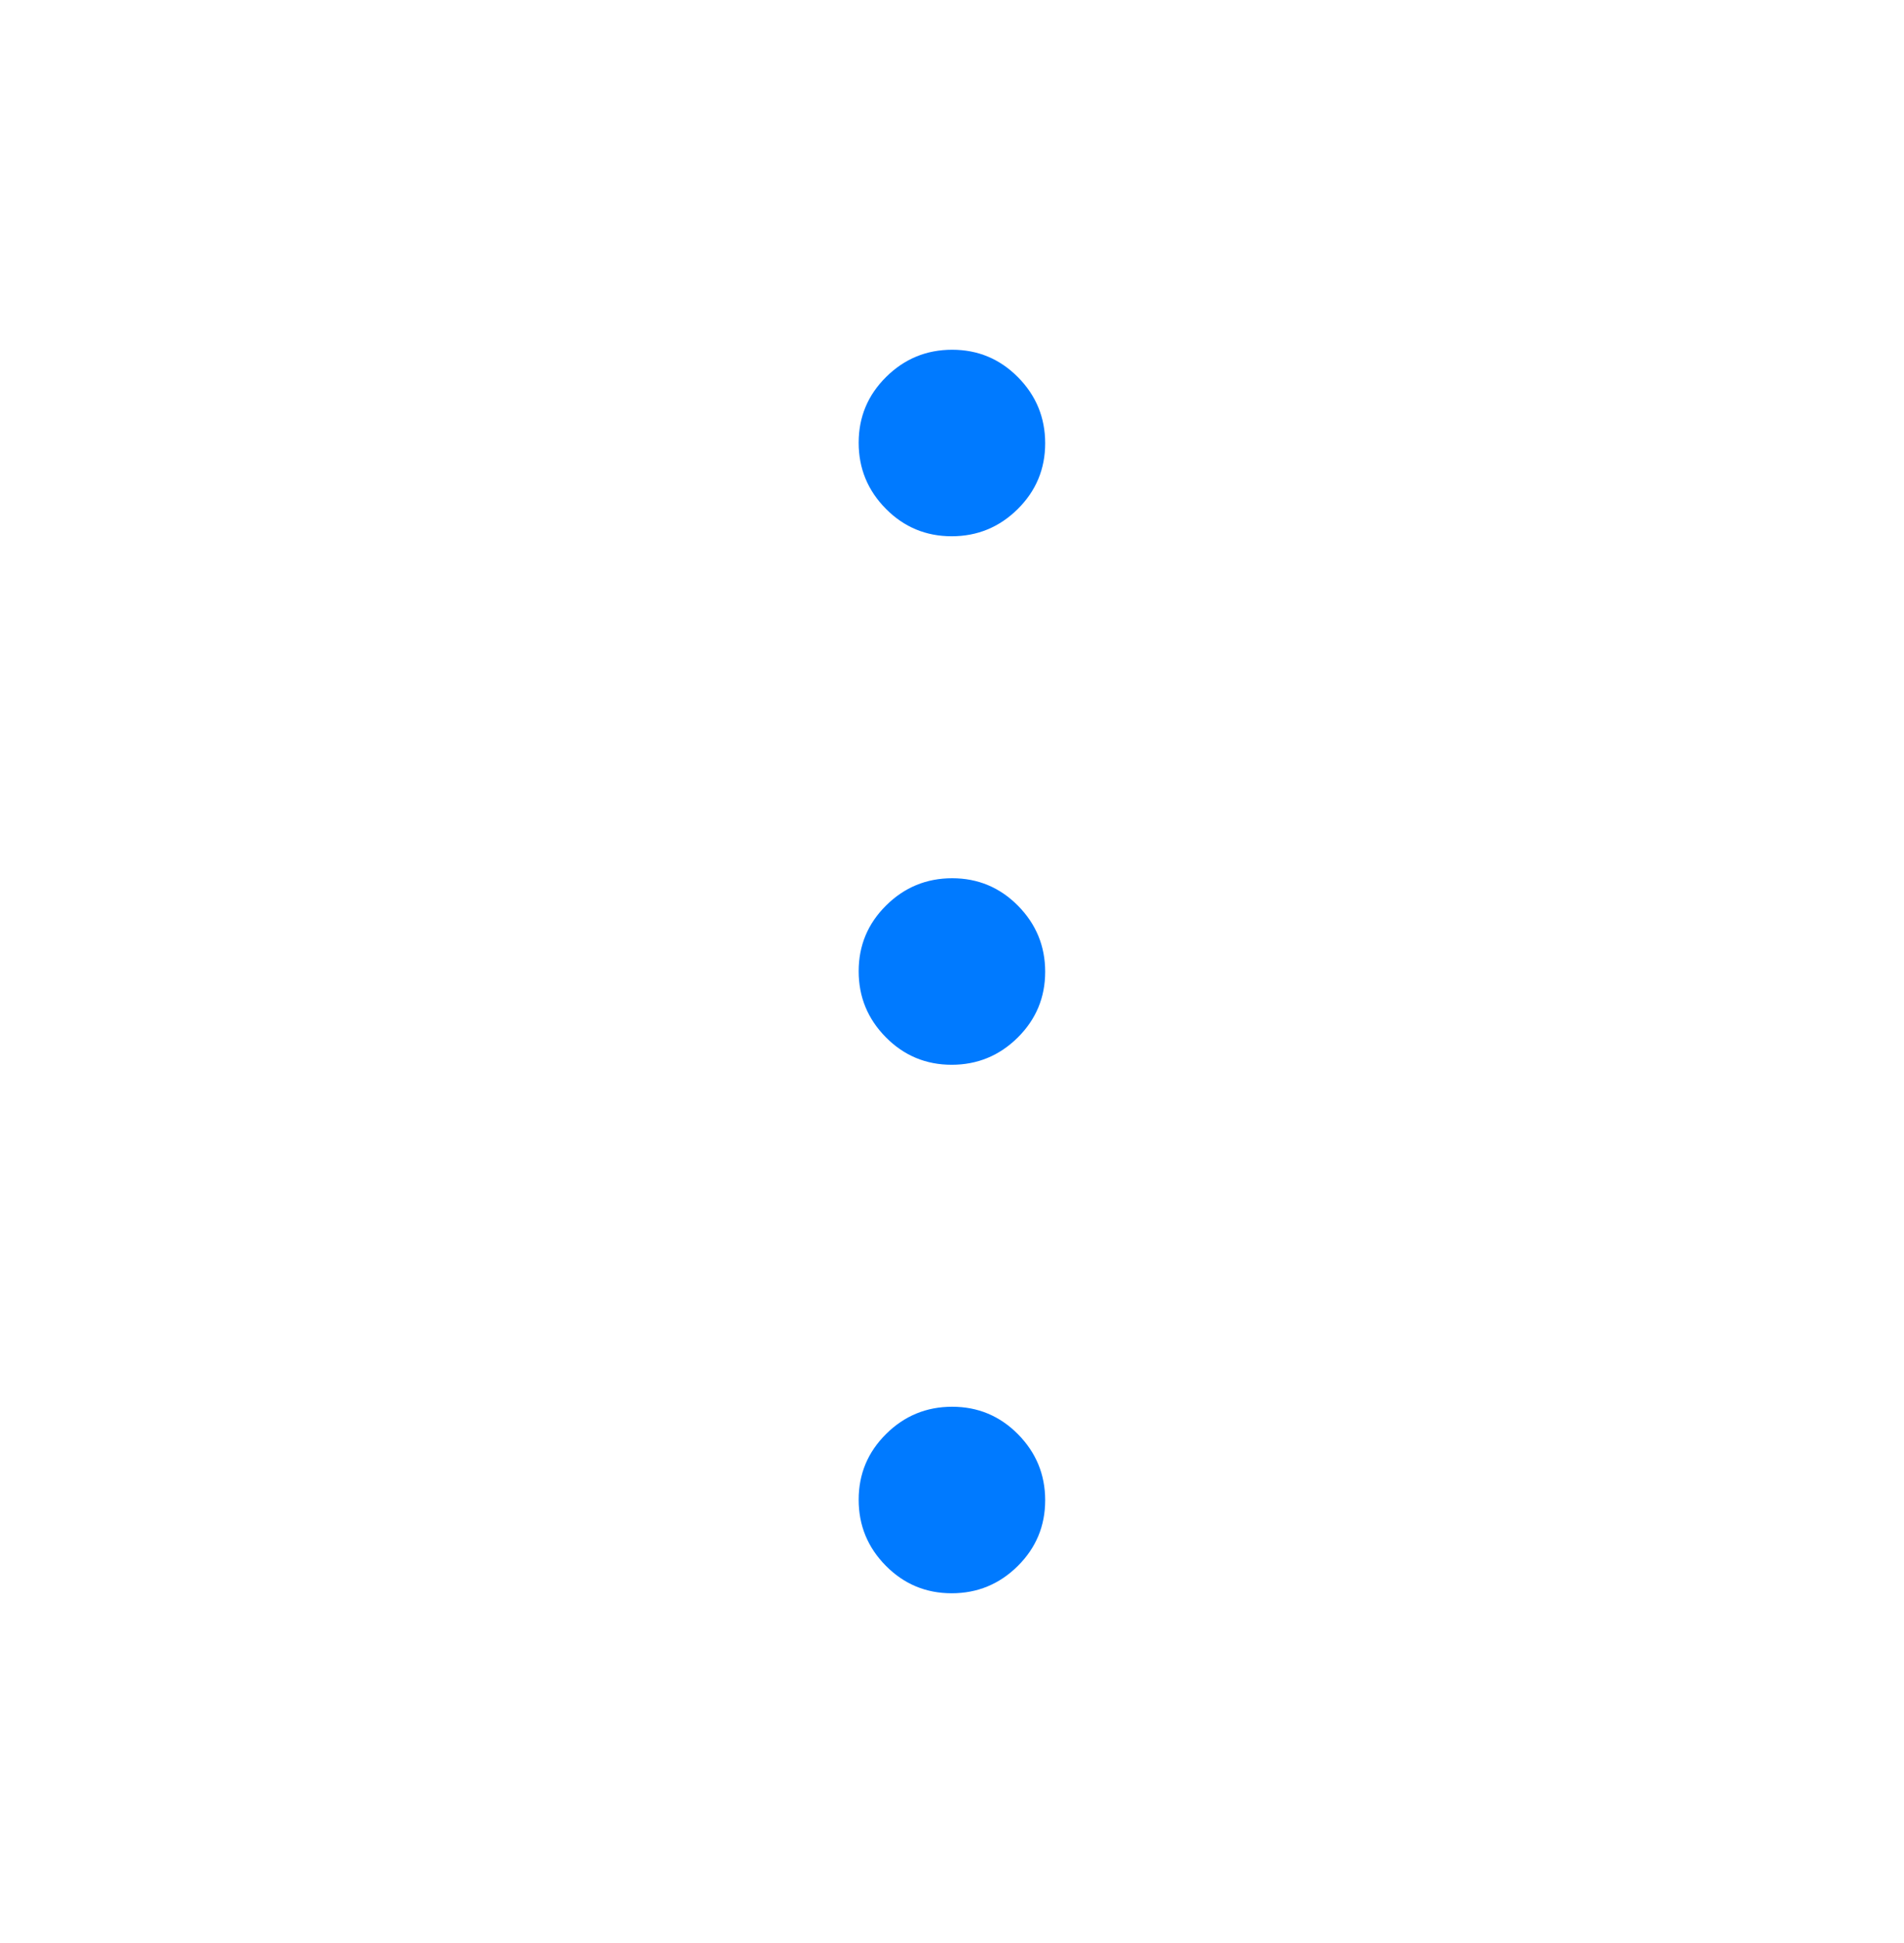 <svg width="49" height="50" viewBox="0 0 49 50" fill="none" xmlns="http://www.w3.org/2000/svg">
<path d="M24.491 41C23.829 41 23.264 40.764 22.798 40.293C22.331 39.822 22.098 39.255 22.098 38.593C22.098 37.931 22.333 37.367 22.805 36.9C23.276 36.433 23.843 36.2 24.505 36.2C25.167 36.2 25.731 36.436 26.198 36.907C26.664 37.379 26.898 37.945 26.898 38.607C26.898 39.269 26.662 39.833 26.191 40.3C25.719 40.767 25.152 41 24.491 41ZM24.491 27.4C23.829 27.4 23.264 27.164 22.798 26.693C22.331 26.221 22.098 25.655 22.098 24.993C22.098 24.331 22.333 23.767 22.805 23.3C23.276 22.833 23.843 22.6 24.505 22.6C25.167 22.6 25.731 22.836 26.198 23.307C26.664 23.779 26.898 24.345 26.898 25.007C26.898 25.669 26.662 26.233 26.191 26.7C25.719 27.167 25.152 27.4 24.491 27.4ZM24.491 13.8C23.829 13.8 23.264 13.564 22.798 13.093C22.331 12.621 22.098 12.055 22.098 11.393C22.098 10.731 22.333 10.167 22.805 9.7C23.276 9.233 23.843 9 24.505 9C25.167 9 25.731 9.236 26.198 9.707C26.664 10.178 26.898 10.745 26.898 11.407C26.898 12.069 26.662 12.633 26.191 13.1C25.719 13.567 25.152 13.8 24.491 13.8Z" fill="#007AFF"/>
</svg>
